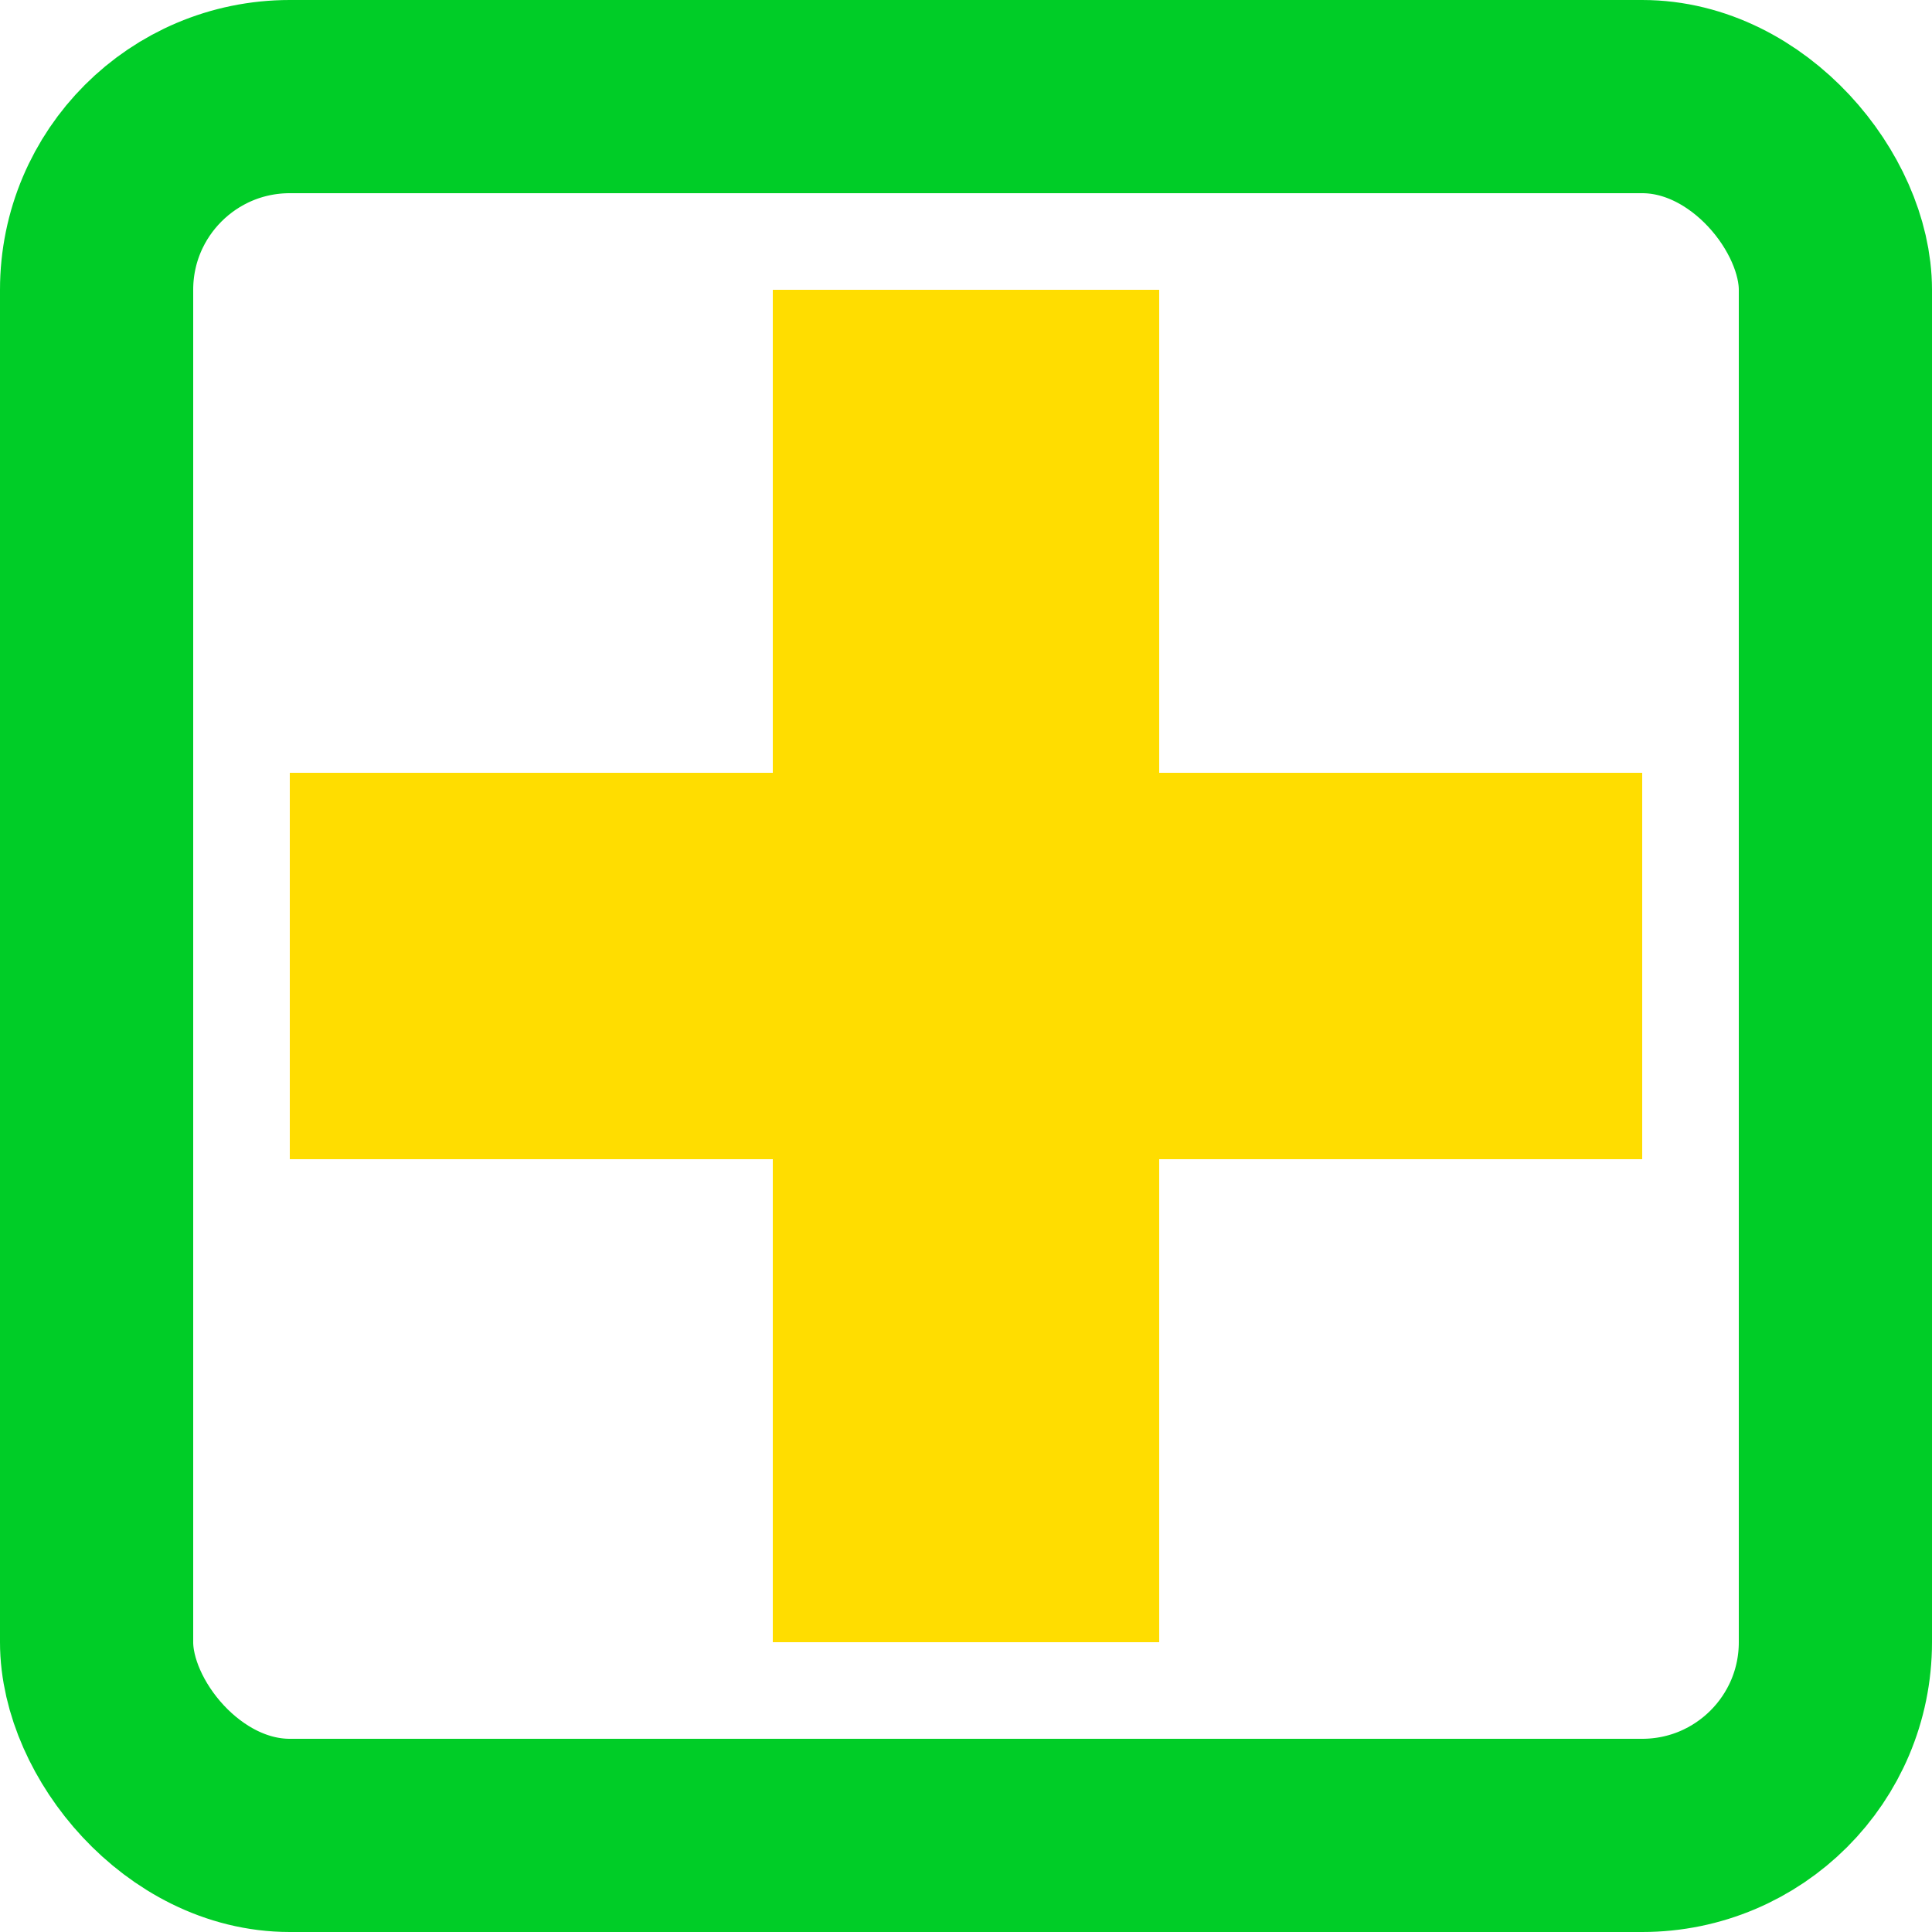 <?xml version='1.0' encoding='utf-8'?>
<svg xmlns:dc="http://purl.org/dc/elements/1.1/" xmlns:cc="http://creativecommons.org/ns#" xmlns:rdf="http://www.w3.org/1999/02/22-rdf-syntax-ns#" xmlns="http://www.w3.org/2000/svg" version="1.1" width="100%" height="100%" viewBox="0 0 20 20" id="svg2">
  <defs id="defs6"/>
  <rect width="20" height="20" x="0" y="0" id="canvas" style="fill:none;stroke:none;visibility:hidden"/><rect x="1" y="1" width="18" height="18" rx="2" ry="2" id="shield" style="fill:#000000;fill-opacity:0.0;stroke:#00cd27;stroke-width:2.0;"/>
  <path d="M 0,9 5,9 5,14 9,14 9,9 14,9 14,5 9,5 9,0 5,0 5,5 0,5 Z" id="green-frame-yellow-cross" style="fill:#ffdd00;fill-opacity:1" transform="translate(3,3)"/>
</svg>
